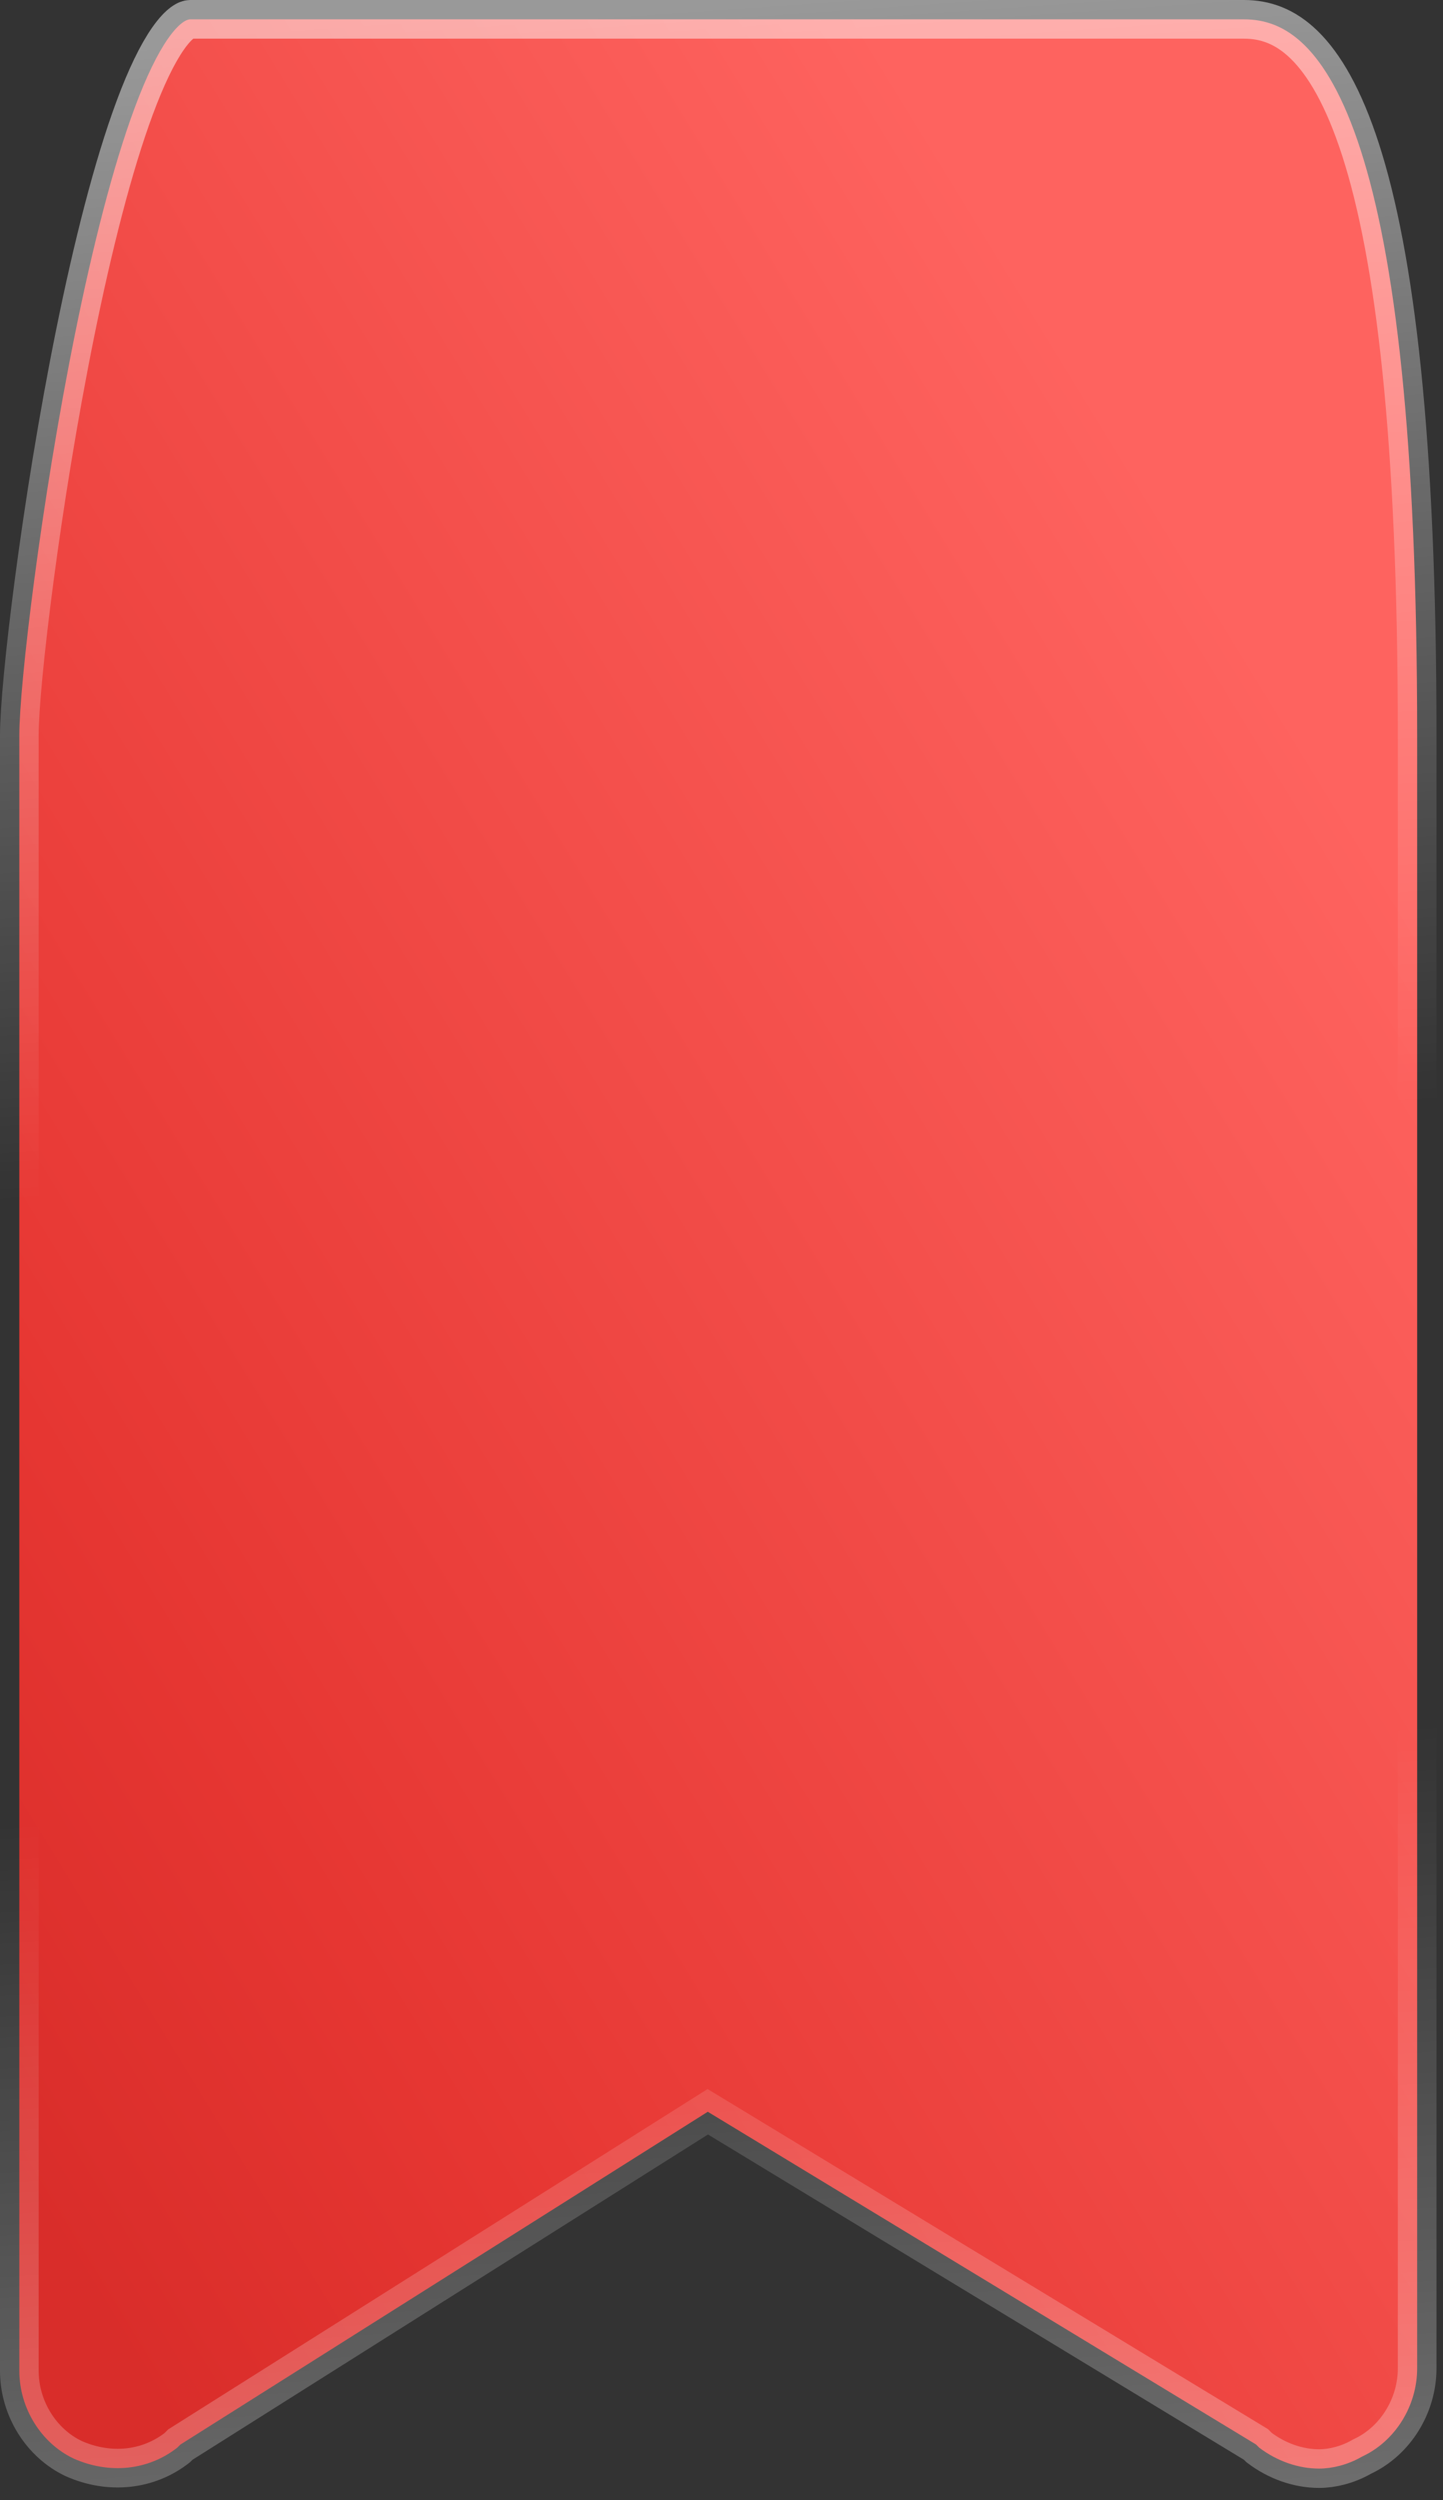 <svg width="112" height="194" viewBox="0 0 112 194" fill="none" xmlns="http://www.w3.org/2000/svg">
<rect x="0" y="0" width="112" height="194" fill="#333333" stroke="none"/>
<path d="M14.138 189.596L13.997 189.685L13.879 189.803L13.758 189.924C11.508 191.683 8.504 192.001 5.724 190.773C3.184 189.573 1.5 186.849 1.5 183.955V57.029C1.5 53.182 3.161 39.043 5.842 25.812C7.181 19.208 8.757 12.92 10.475 8.309C11.337 5.994 12.206 4.186 13.049 2.984C13.951 1.698 14.541 1.5 14.757 1.5H96.555C98.177 1.5 99.734 2.026 101.224 3.478C102.759 4.973 104.277 7.509 105.603 11.622C108.26 19.861 109.994 33.922 109.994 57.029V183.773C109.994 186.672 108.303 189.402 105.755 190.598L105.702 190.624L105.65 190.653C104.599 191.252 103.398 191.547 102.385 191.547C100.768 191.547 99.112 190.967 97.728 189.917L97.615 189.803L97.488 189.676L97.334 189.583L55.729 164.34L54.935 163.859L54.15 164.354L14.138 189.596Z" fill="url(#paint0_linear)"/>
<path d="M14.138 189.596L13.997 189.685L13.879 189.803L13.758 189.924C11.508 191.683 8.504 192.001 5.724 190.773C3.184 189.573 1.5 186.849 1.5 183.955V57.029C1.5 53.182 3.161 39.043 5.842 25.812C7.181 19.208 8.757 12.92 10.475 8.309C11.337 5.994 12.206 4.186 13.049 2.984C13.951 1.698 14.541 1.5 14.757 1.5H96.555C98.177 1.5 99.734 2.026 101.224 3.478C102.759 4.973 104.277 7.509 105.603 11.622C108.26 19.861 109.994 33.922 109.994 57.029V183.773C109.994 186.672 108.303 189.402 105.755 190.598L105.702 190.624L105.65 190.653C104.599 191.252 103.398 191.547 102.385 191.547C100.768 191.547 99.112 190.967 97.728 189.917L97.615 189.803L97.488 189.676L97.334 189.583L55.729 164.34L54.935 163.859L54.15 164.354L14.138 189.596Z" stroke="url(#paint1_linear)" stroke-width="3" style="mix-blend-mode:soft-light"/>
<defs>
<linearGradient id="paint0_linear" x1="74.837" y1="5.185" x2="-51.857" y2="82.88" gradientUnits="userSpaceOnUse">
<stop offset="0.029" stop-color="#FE635F"/>
<stop offset="0.786" stop-color="#E63632"/>
<stop offset="1" stop-color="#D92D2A"/>
</linearGradient>
<linearGradient id="paint1_linear" x1="57.098" y1="1.32057e-05" x2="72.506" y2="218.928" gradientUnits="userSpaceOnUse">
<stop stop-color="white" stop-opacity="0.5"/>
<stop offset="0.406" stop-color="white" stop-opacity="0"/>
<stop offset="0.625" stop-color="white" stop-opacity="0"/>
<stop offset="1" stop-color="white" stop-opacity="0.4"/>
</linearGradient>
</defs>
</svg>
